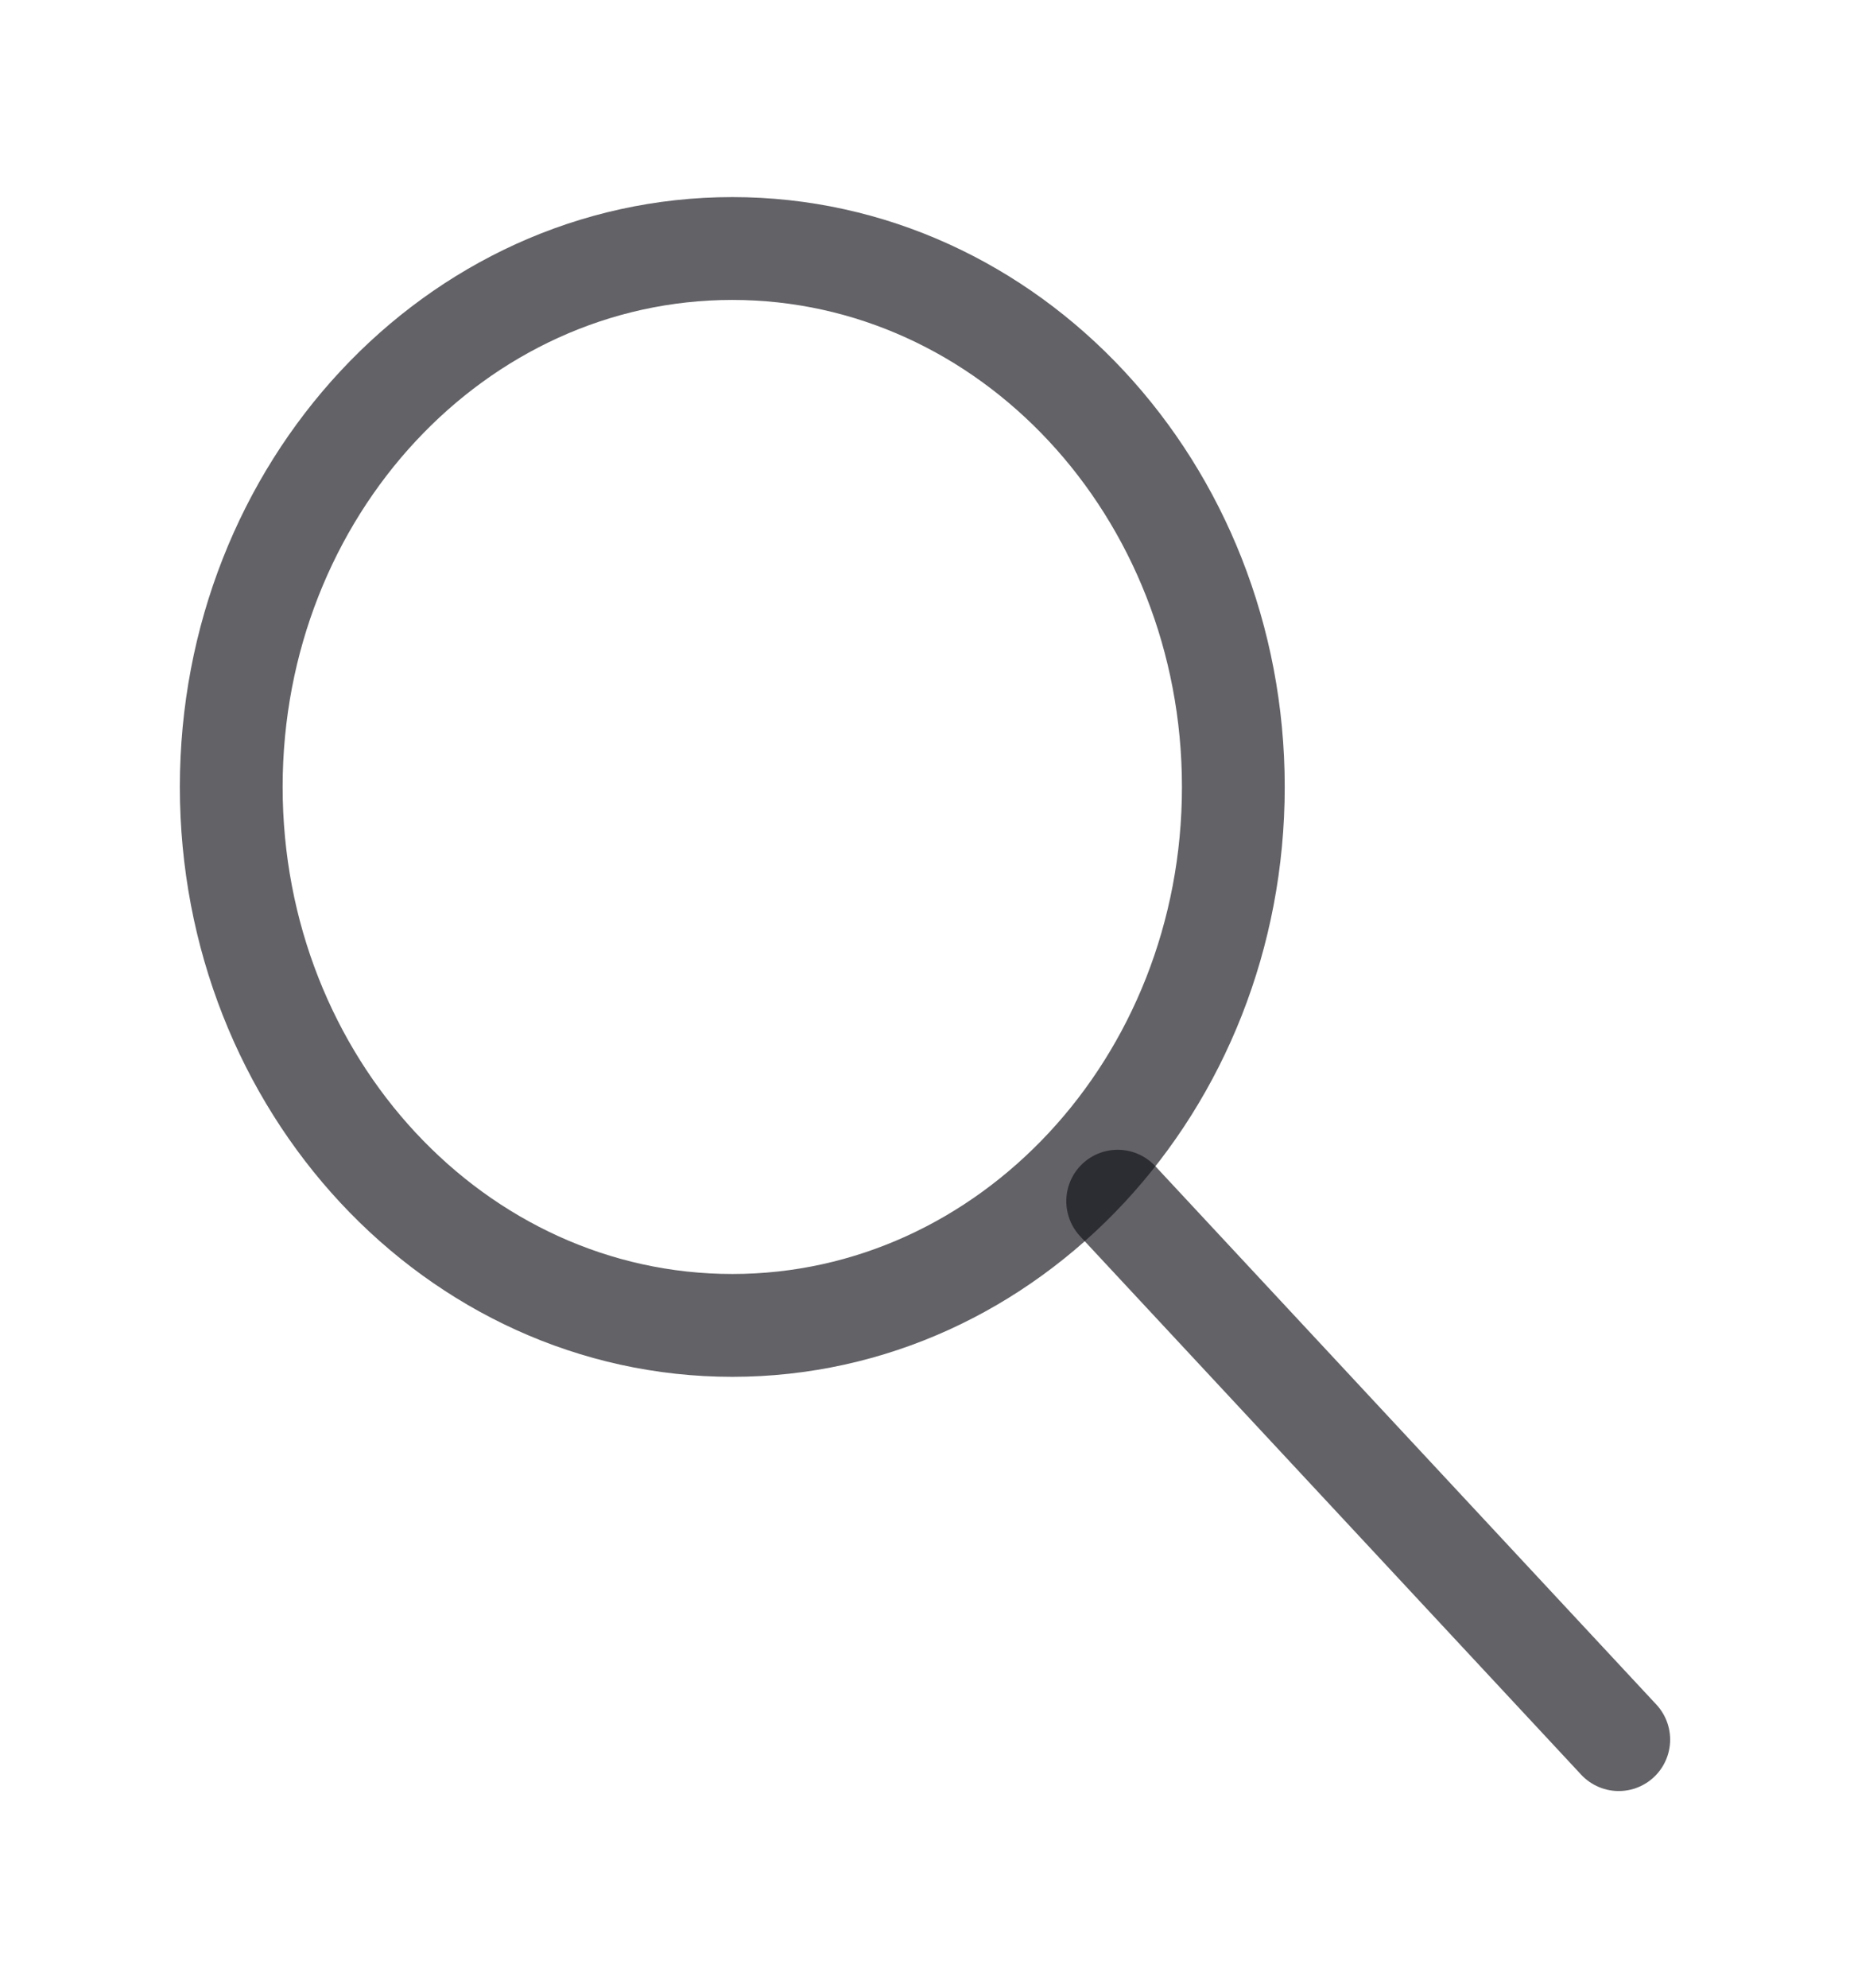 <svg width="27" height="29" viewBox="0 0 27 29" fill="none" xmlns="http://www.w3.org/2000/svg">
<g id="search-2">
<g id="search">
<path id="Vector" d="M10.688 19.333C14.726 19.333 18 15.817 18 11.479C18 7.141 14.726 3.625 10.688 3.625C6.649 3.625 3.375 7.141 3.375 11.479C3.375 15.817 6.649 19.333 10.688 19.333Z" stroke="#121219" stroke-opacity="0.66" stroke-width="1.5" stroke-linecap="round" stroke-linejoin="round"/>
<path id="Vector_2" d="M23.625 25.375L16.312 17.521" stroke="#121219" stroke-opacity="0.66" stroke-width="1.5" stroke-linecap="round" stroke-linejoin="round"/>
</g>
</g>
</svg>
